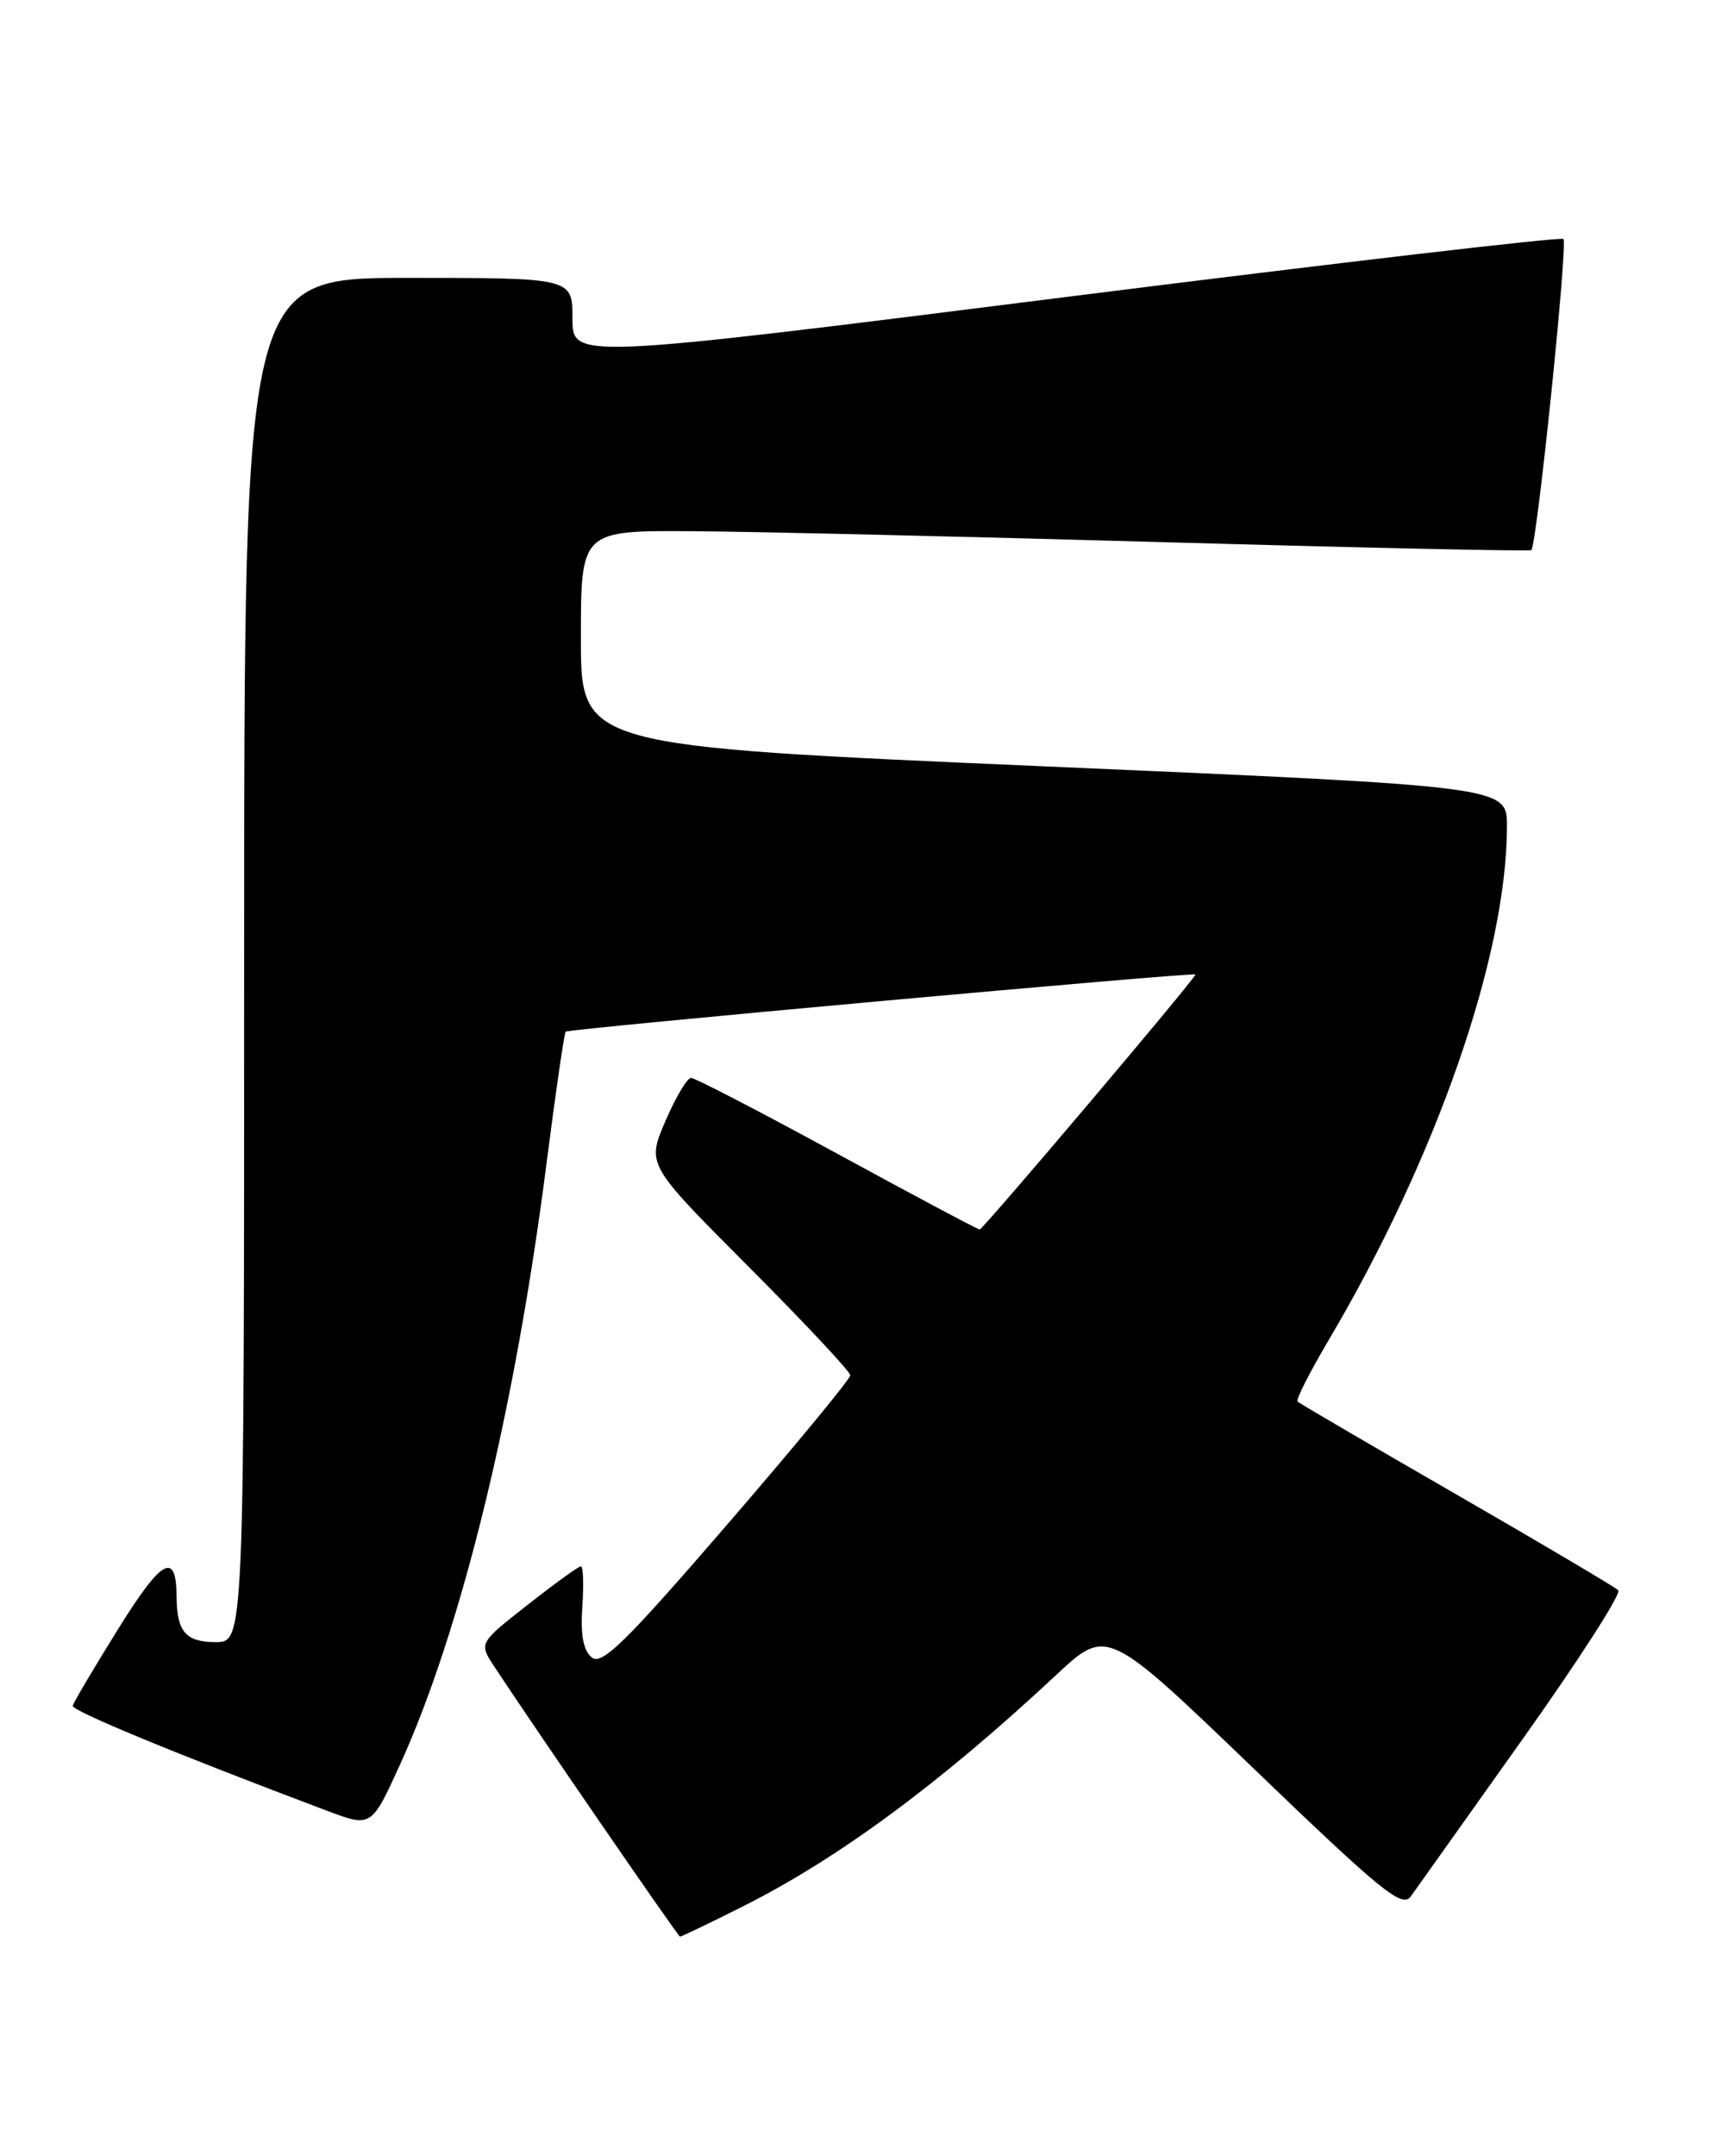 <?xml version="1.0" encoding="UTF-8" standalone="no"?>
<!DOCTYPE svg PUBLIC "-//W3C//DTD SVG 1.1//EN" "http://www.w3.org/Graphics/SVG/1.1/DTD/svg11.dtd" >
<svg xmlns="http://www.w3.org/2000/svg" xmlns:xlink="http://www.w3.org/1999/xlink" version="1.1" viewBox="0 0 203 256">
 <g >
 <path fill="currentColor"
d=" M 88.27 226.37 C 99.63 220.66 111.67 211.77 125.48 198.88 C 131.50 193.27 131.50 193.27 148.96 210.06 C 164.23 224.74 166.57 226.64 167.60 225.17 C 168.25 224.25 174.21 215.86 180.86 206.52 C 187.50 197.18 192.62 189.23 192.22 188.84 C 191.82 188.45 183.18 183.34 173.00 177.47 C 162.82 171.60 154.33 166.64 154.12 166.43 C 153.91 166.23 155.54 163.01 157.74 159.28 C 170.66 137.45 179.00 113.43 179.00 98.09 C 179.00 93.39 179.00 93.39 124.00 91.00 C 69.00 88.61 69.00 88.61 69.00 75.80 C 69.00 63.00 69.00 63.00 82.25 63.08 C 89.54 63.13 114.85 63.72 138.50 64.39 C 162.15 65.06 181.68 65.48 181.89 65.33 C 182.54 64.87 186.25 28.92 185.71 28.38 C 185.44 28.10 158.84 31.21 126.61 35.27 C 68.00 42.66 68.00 42.66 68.00 37.83 C 68.00 33.00 68.00 33.00 48.50 33.00 C 29.00 33.00 29.00 33.00 29.00 114.00 C 29.00 195.00 29.00 195.00 25.61 195.00 C 22.08 195.00 21.01 193.77 20.98 189.67 C 20.95 184.14 19.26 185.05 14.06 193.40 C 11.16 198.06 8.72 202.18 8.64 202.56 C 8.52 203.16 20.87 208.26 38.80 215.01 C 44.11 217.01 44.11 217.01 47.50 209.58 C 54.82 193.50 61.17 167.50 64.92 138.14 C 66.00 129.69 67.03 122.66 67.19 122.51 C 67.59 122.16 142.00 115.41 142.00 115.72 C 142.00 116.19 116.76 146.00 116.37 146.00 C 116.14 146.00 108.53 141.95 99.45 137.00 C 90.36 132.05 82.55 128.00 82.09 128.00 C 81.62 128.00 80.25 130.32 79.03 133.15 C 76.82 138.29 76.82 138.29 88.91 150.41 C 95.56 157.08 101.00 162.88 101.00 163.32 C 101.00 163.75 94.41 171.74 86.36 181.06 C 74.24 195.10 71.47 197.81 70.28 196.81 C 69.28 195.99 68.94 194.11 69.17 190.81 C 69.35 188.16 69.28 186.00 69.00 186.00 C 68.72 186.00 65.89 188.05 62.69 190.56 C 56.88 195.12 56.88 195.12 58.69 197.87 C 63.52 205.21 80.53 229.94 80.77 229.97 C 80.93 229.98 84.30 228.37 88.27 226.37 Z "/>
</g>
</svg>